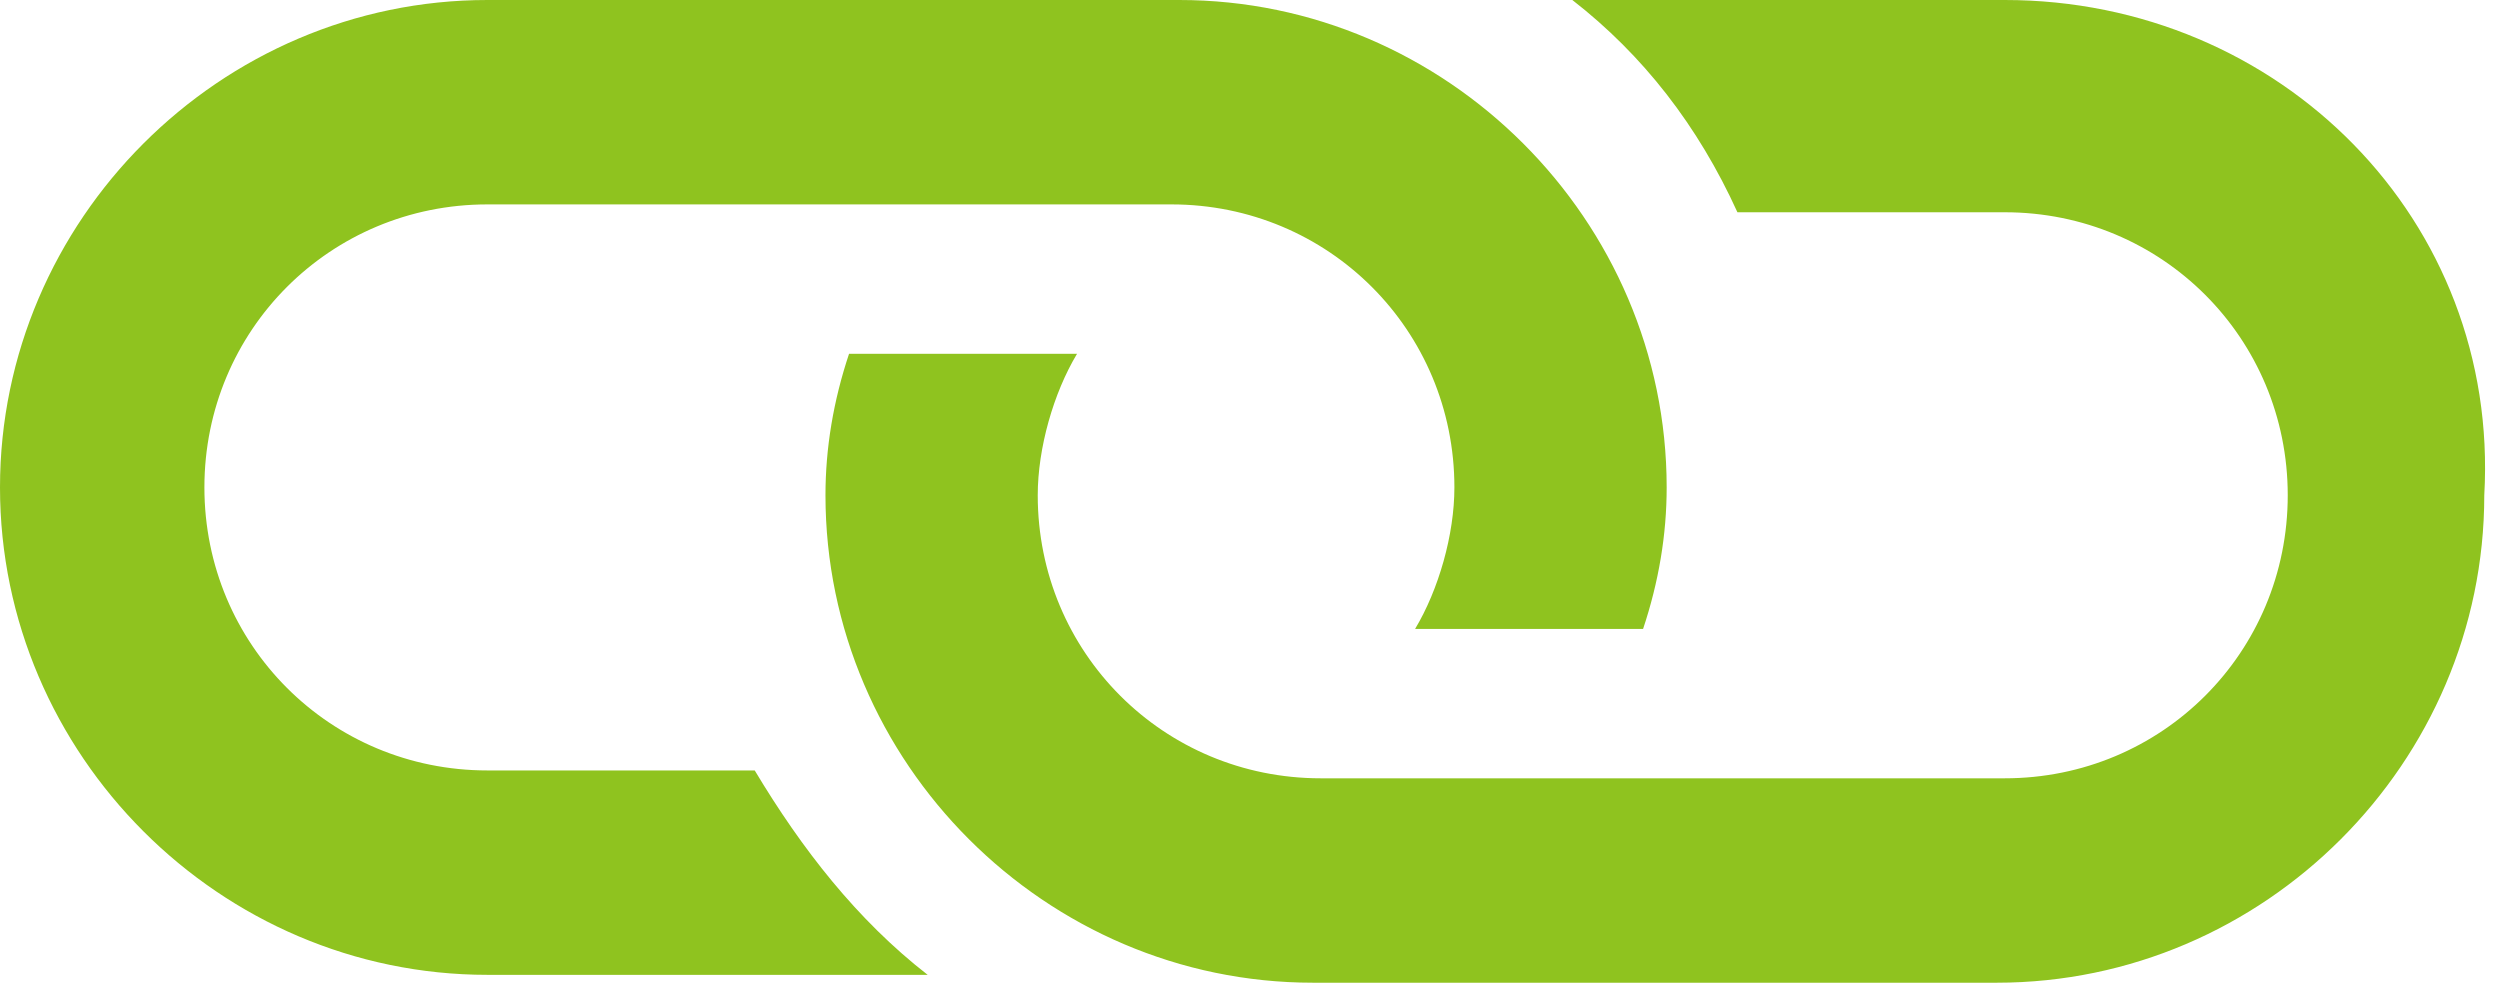 <!-- Generator: Adobe Illustrator 19.1.0, SVG Export Plug-In  -->
<svg version="1.1"
	 xmlns="http://www.w3.org/2000/svg" xmlns:xlink="http://www.w3.org/1999/xlink" xmlns:a="http://ns.adobe.com/AdobeSVGViewerExtensions/3.0/"
	 x="0px" y="0px" width="31.8px" height="12.5px" viewBox="0 0 31.8 12.5" style="enable-background:new 0 0 31.8 12.5;"
	 xml:space="preserve">
<style type="text/css">
	.st0{fill:#8FC31F;}
</style>
<defs>
</defs>
<path class="st0" d="M9.6,9.8H6.2c-2,0-3.6-1.6-3.6-3.6c0-2,1.6-3.6,3.6-3.6l8.7,0c2,0,3.6,1.6,3.6,3.6c0,0.6-0.2,1.3-0.5,1.8h2.9
	c0.2-0.6,0.3-1.2,0.3-1.8C21.2,2.8,18.4,0,15,0L6.2,0C2.8,0,0,2.8,0,6.2c0,3.4,2.8,6.2,6.2,6.2l5.6,0C10.9,11.7,10.2,10.8,9.6,9.8z
	 M25.5,0L20,0c0.9,0.7,1.6,1.6,2.1,2.7h3.4c2,0,3.6,1.6,3.6,3.6c0,2-1.6,3.6-3.6,3.6l-8.7,0c-2,0-3.6-1.6-3.6-3.6
	c0-0.6,0.2-1.3,0.5-1.8l-2.9,0c-0.2,0.6-0.3,1.2-0.3,1.8c0,3.4,2.8,6.2,6.2,6.2l8.7,0c3.4,0,6.2-2.8,6.2-6.2C31.8,2.8,29,0,25.5,0z"
	/>
</svg>
